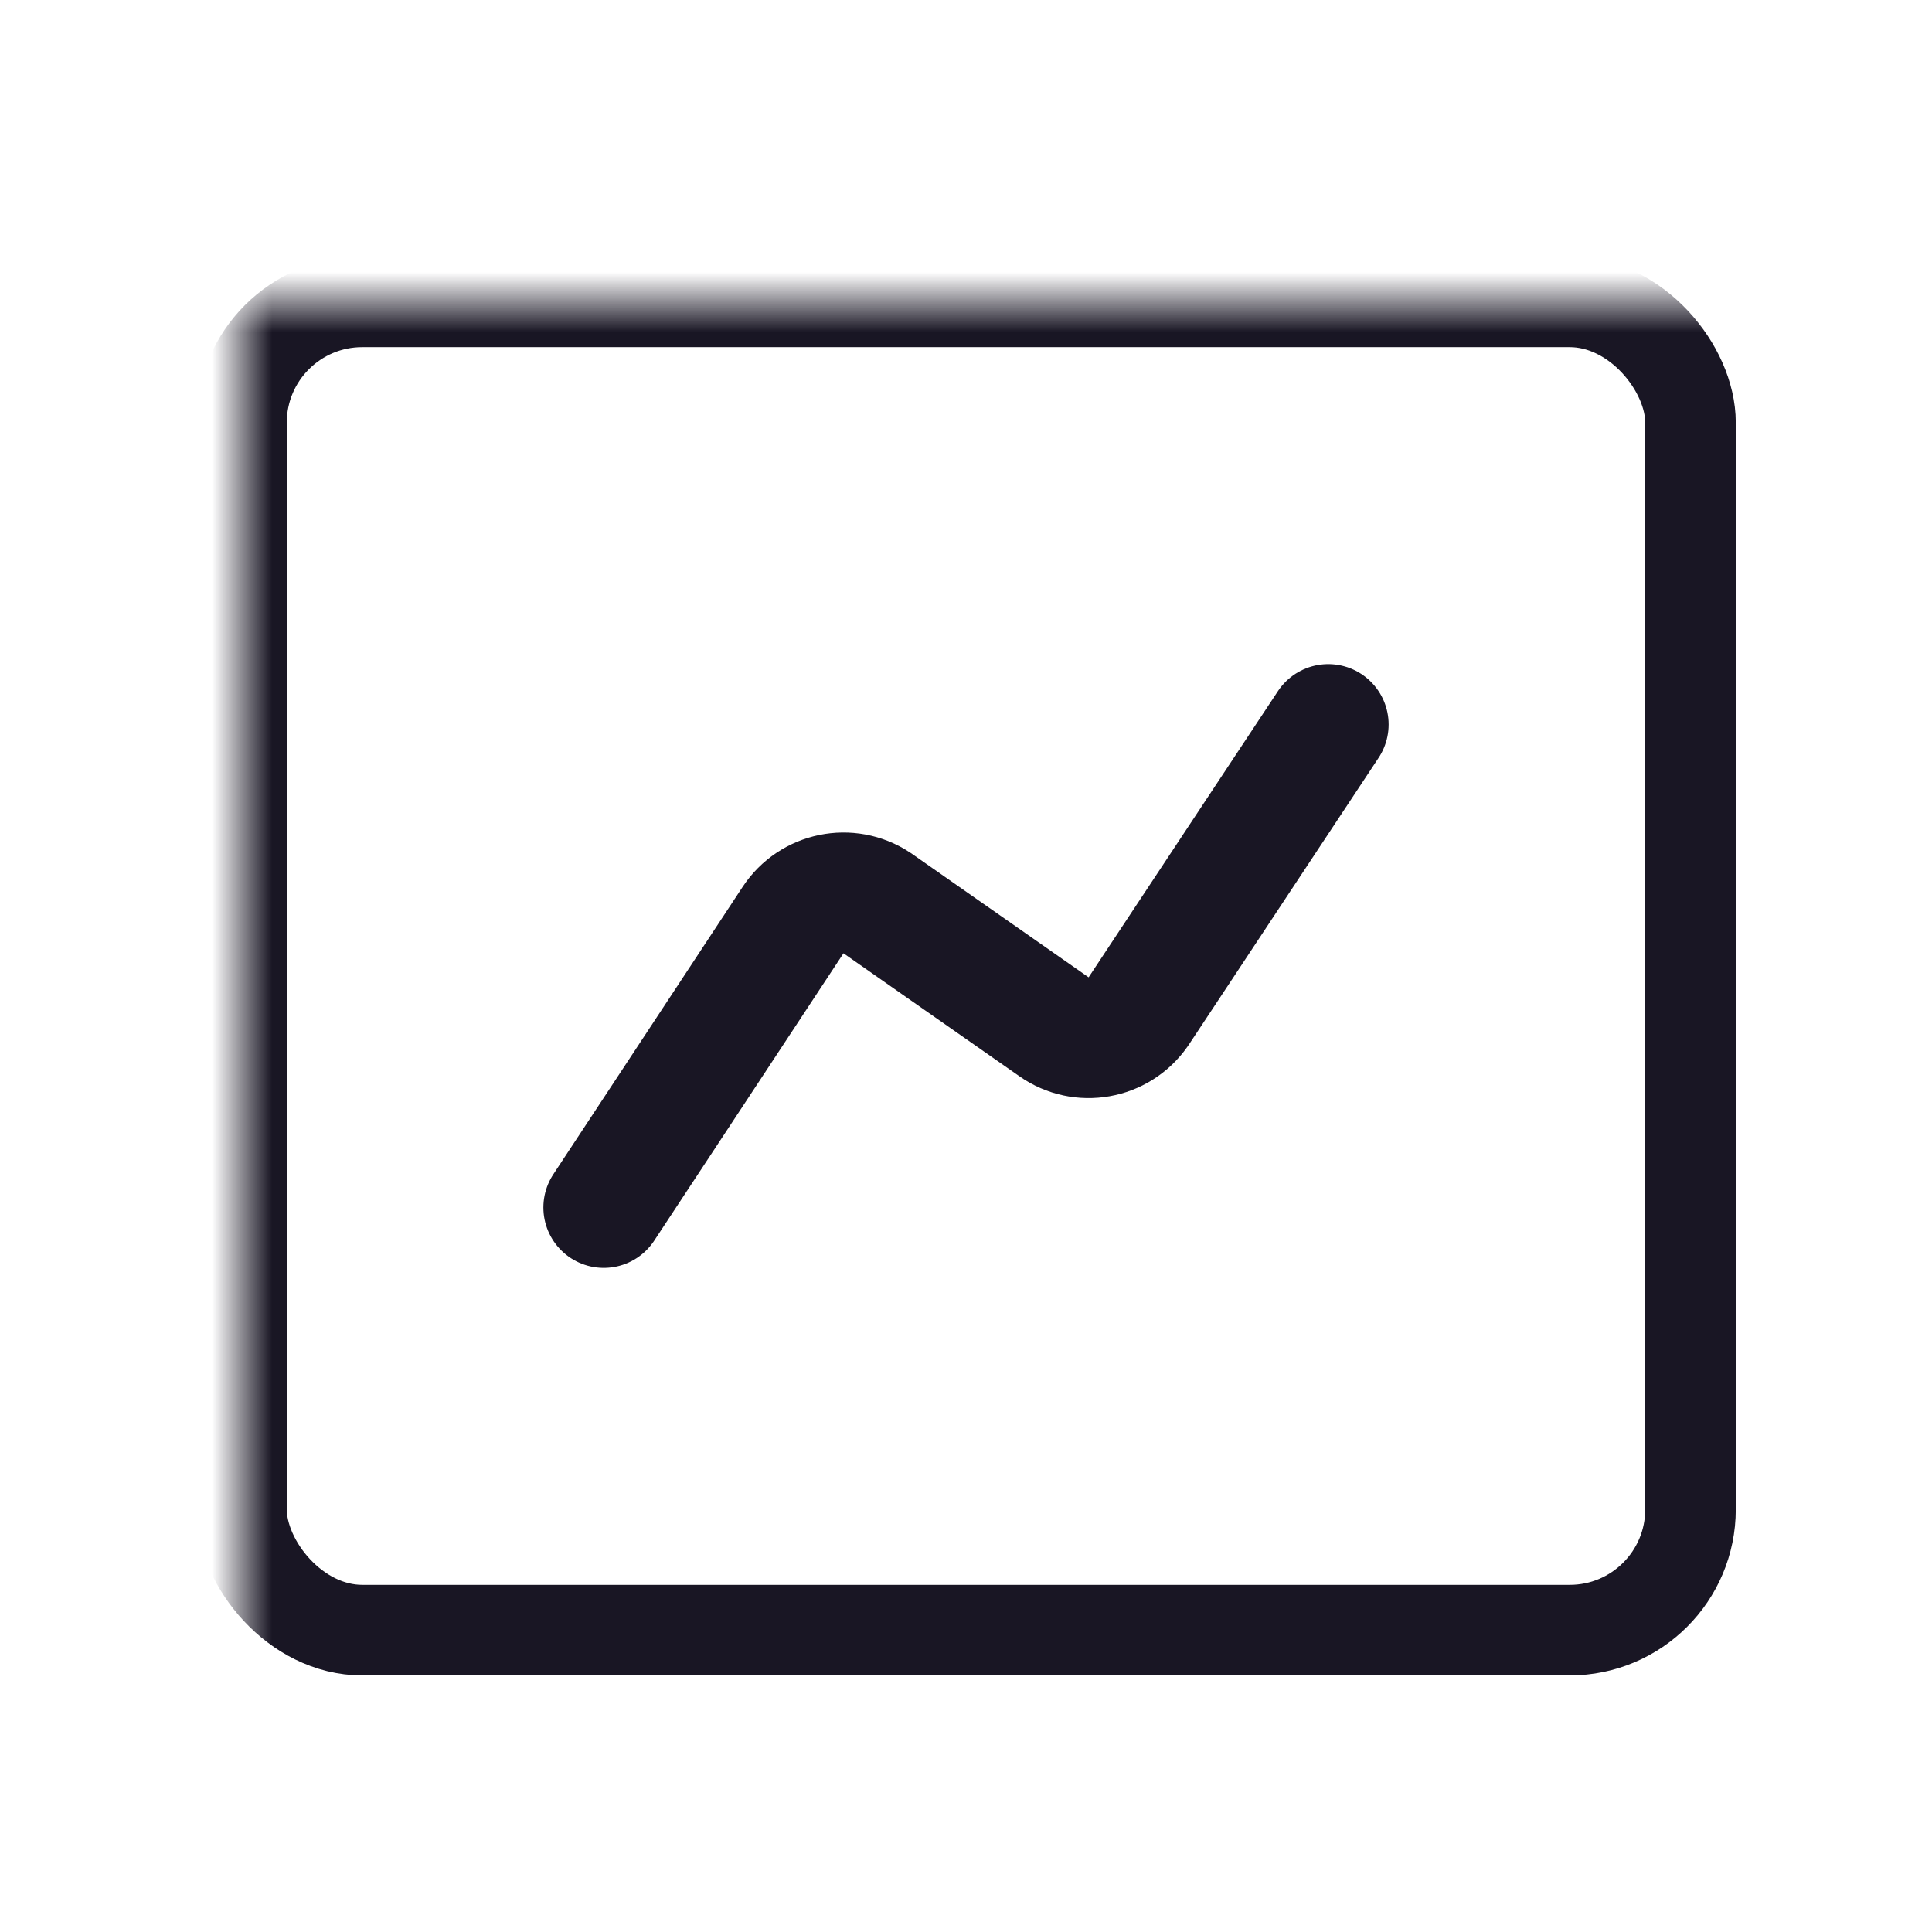 <?xml version="1.0" encoding="UTF-8"?>
<svg width="32px" height="32px" viewBox="0 0 32 32" version="1.1" xmlns="http://www.w3.org/2000/svg" xmlns:xlink="http://www.w3.org/1999/xlink">
    <title>矩形 + 路径 4蒙版</title>
    <defs>
        <rect id="path-1" x="0" y="0" width="32" height="32"></rect>
    </defs>
    <g id="行情页" stroke="none" stroke-width="1" fill="none" fill-rule="evenodd">
        <g id="矩形-+-路径-4蒙版">
            <mask id="mask-2" fill="white">
                <use xlink:href="#path-1"></use>
            </mask>
            <g id="蒙版"></g>
            <rect id="矩形" stroke="#191624" stroke-width="1.5" mask="url(#mask-2)" x="4" y="5" width="24" height="22" rx="2"></rect>
            <path d="M10,20 L13.136,15.239 C13.44,14.778 14.06,14.651 14.521,14.954 C14.529,14.96 14.537,14.965 14.544,14.97 L17.458,17.007 C17.91,17.324 18.534,17.213 18.85,16.761 C18.855,16.754 18.86,16.746 18.865,16.739 L22,12 L22,12" id="路径-4" stroke="#191624" stroke-width="2" stroke-linecap="round" mask="url(#mask-2)"></path>
        </g>
    </g>
</svg>